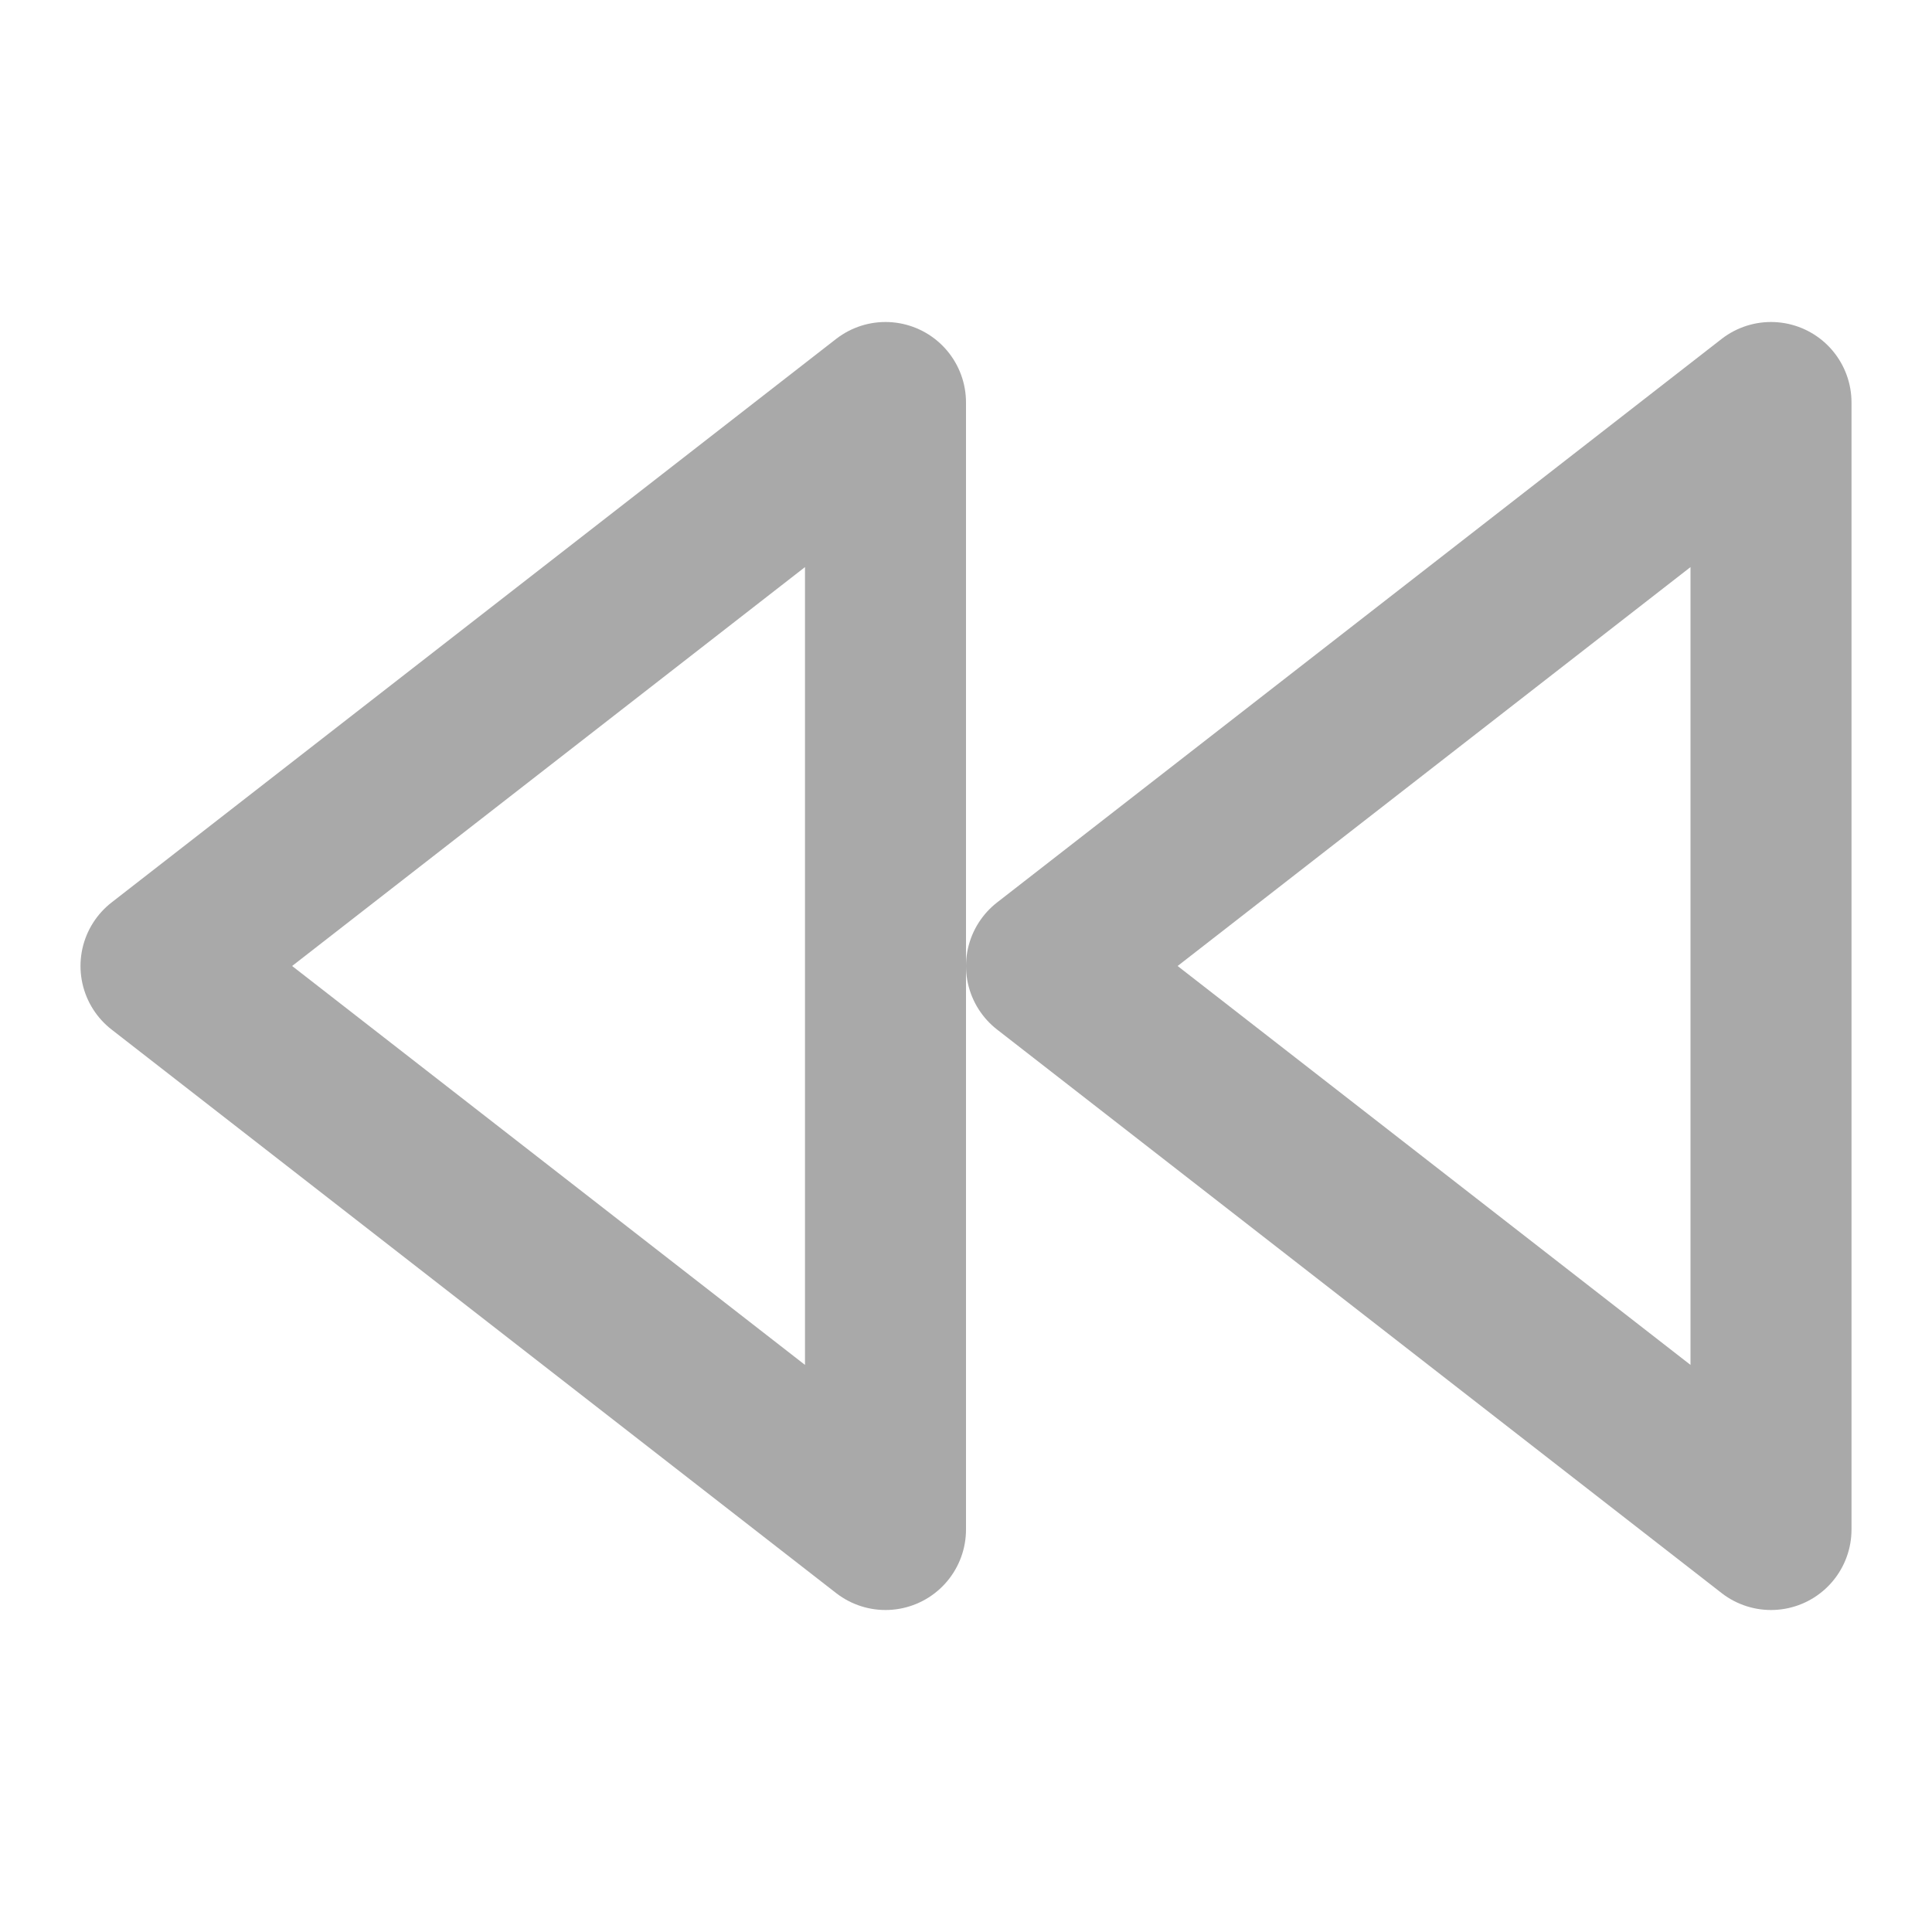 <svg xmlns="http://www.w3.org/2000/svg" width="24" height="24" viewBox="0 0 24 24" fill="none" stroke="darkgrey" stroke-width="2" stroke-linecap="round" stroke-linejoin="round" class="feather feather-rewind"><polygon points="11 19 2 12 11 5 11 19"></polygon><polygon points="22 19 13 12 22 5 22 19"></polygon></svg>